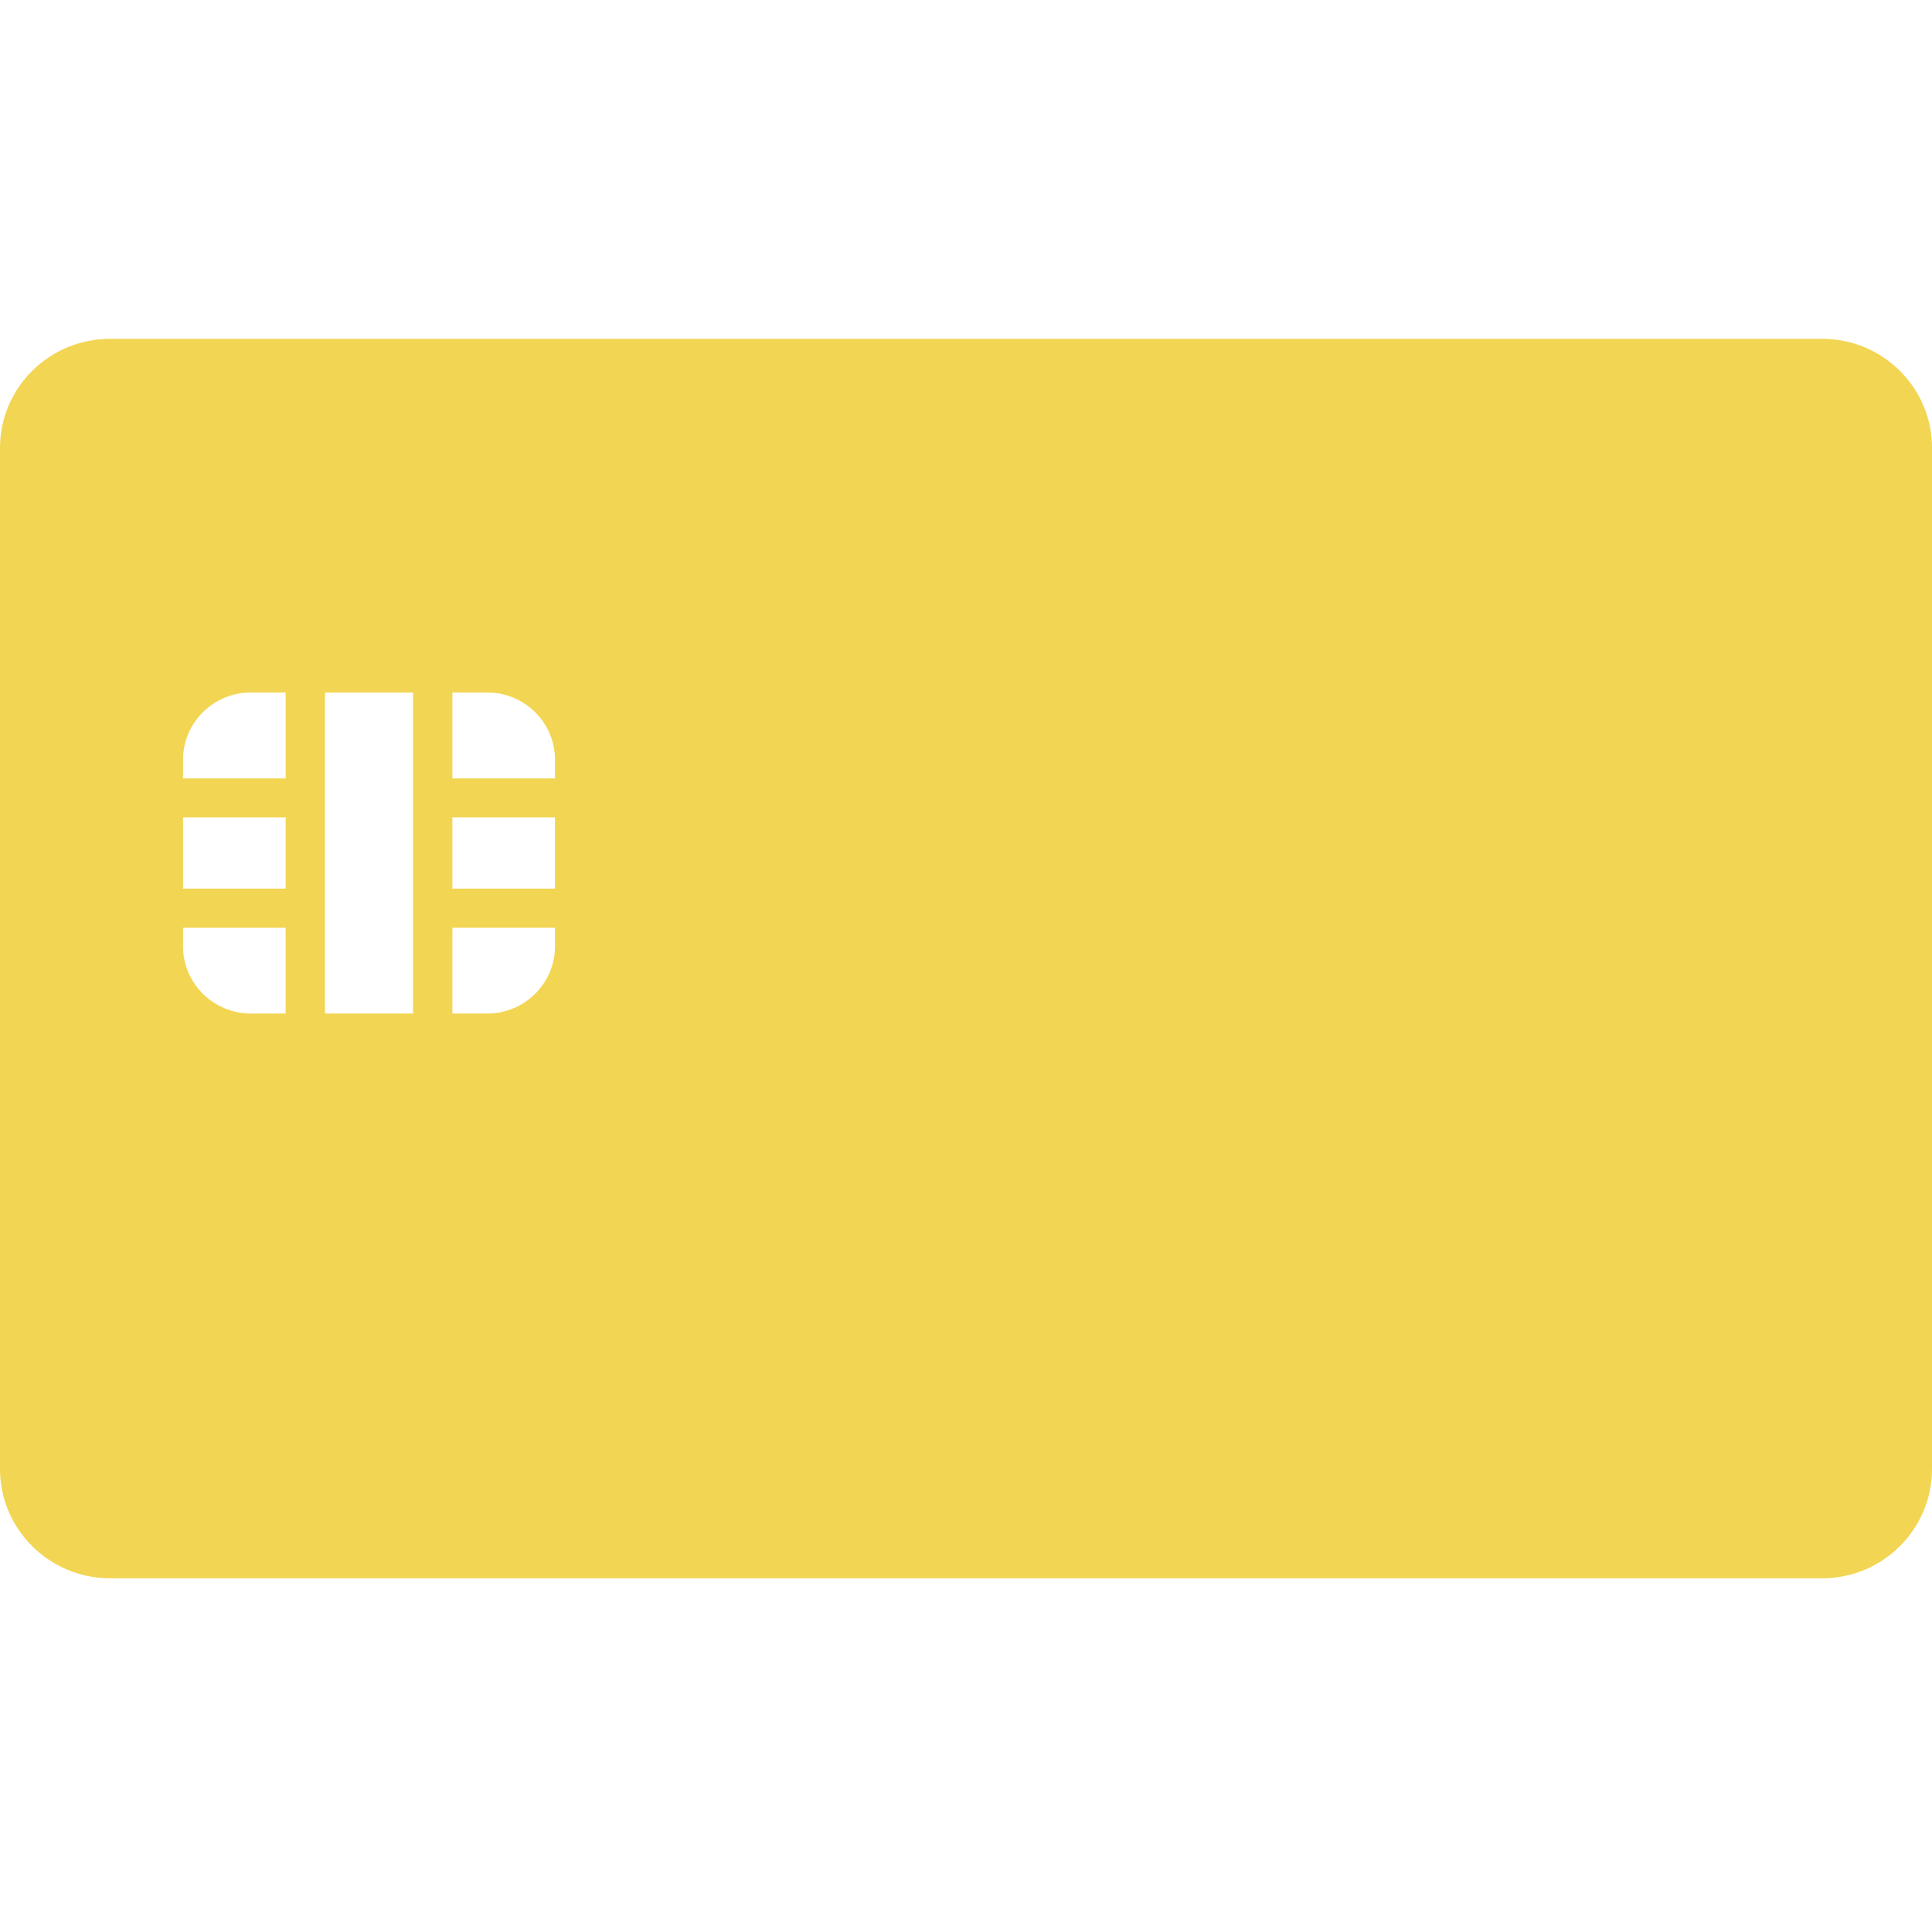 <svg width="126" height="125" xmlns="http://www.w3.org/2000/svg" xmlns:xlink="http://www.w3.org/1999/xlink" xml:space="preserve" overflow="hidden"><defs><clipPath id="clip0"><rect x="79" y="360" width="126" height="125"/></clipPath></defs><g clip-path="url(#clip0)" transform="translate(-79 -360)"><path d="M118.266 22.171 7.481 22.171C3.555 22.171 0.365 25.359 0.365 29.281L0.365 95.855C0.365 99.785 3.555 102.984 7.481 102.984L118.266 102.984C122.184 102.984 125.366 99.784 125.366 95.855L125.366 29.282C125.368 25.36 122.184 22.171 118.266 22.171ZM18.848 66.162 16.593 66.162C14.175 66.162 12.206 64.195 12.206 61.776L12.206 60.568 18.846 60.568 18.846 66.162ZM18.848 58.021 12.206 58.021 12.206 53.371 18.846 53.371 18.846 58.021ZM18.848 50.826 12.206 50.826 12.206 49.615C12.206 47.197 14.174 45.229 16.593 45.229L18.848 45.229 18.848 50.826ZM27.089 66.162 21.392 66.162 21.392 45.229 27.089 45.229 27.089 66.162ZM36.274 61.776C36.274 64.195 34.306 66.162 31.889 66.162L29.634 66.162 29.634 60.566 36.274 60.566 36.274 61.776ZM36.274 58.021 29.634 58.021 29.634 53.371 36.274 53.371 36.274 58.021ZM36.274 50.826 29.634 50.826 29.634 45.229 31.889 45.229C34.306 45.229 36.274 47.196 36.274 49.615L36.274 50.826Z" fill="#F2D552" transform="matrix(1.008 0 0 1 78.632 359.922)"/></g></svg>